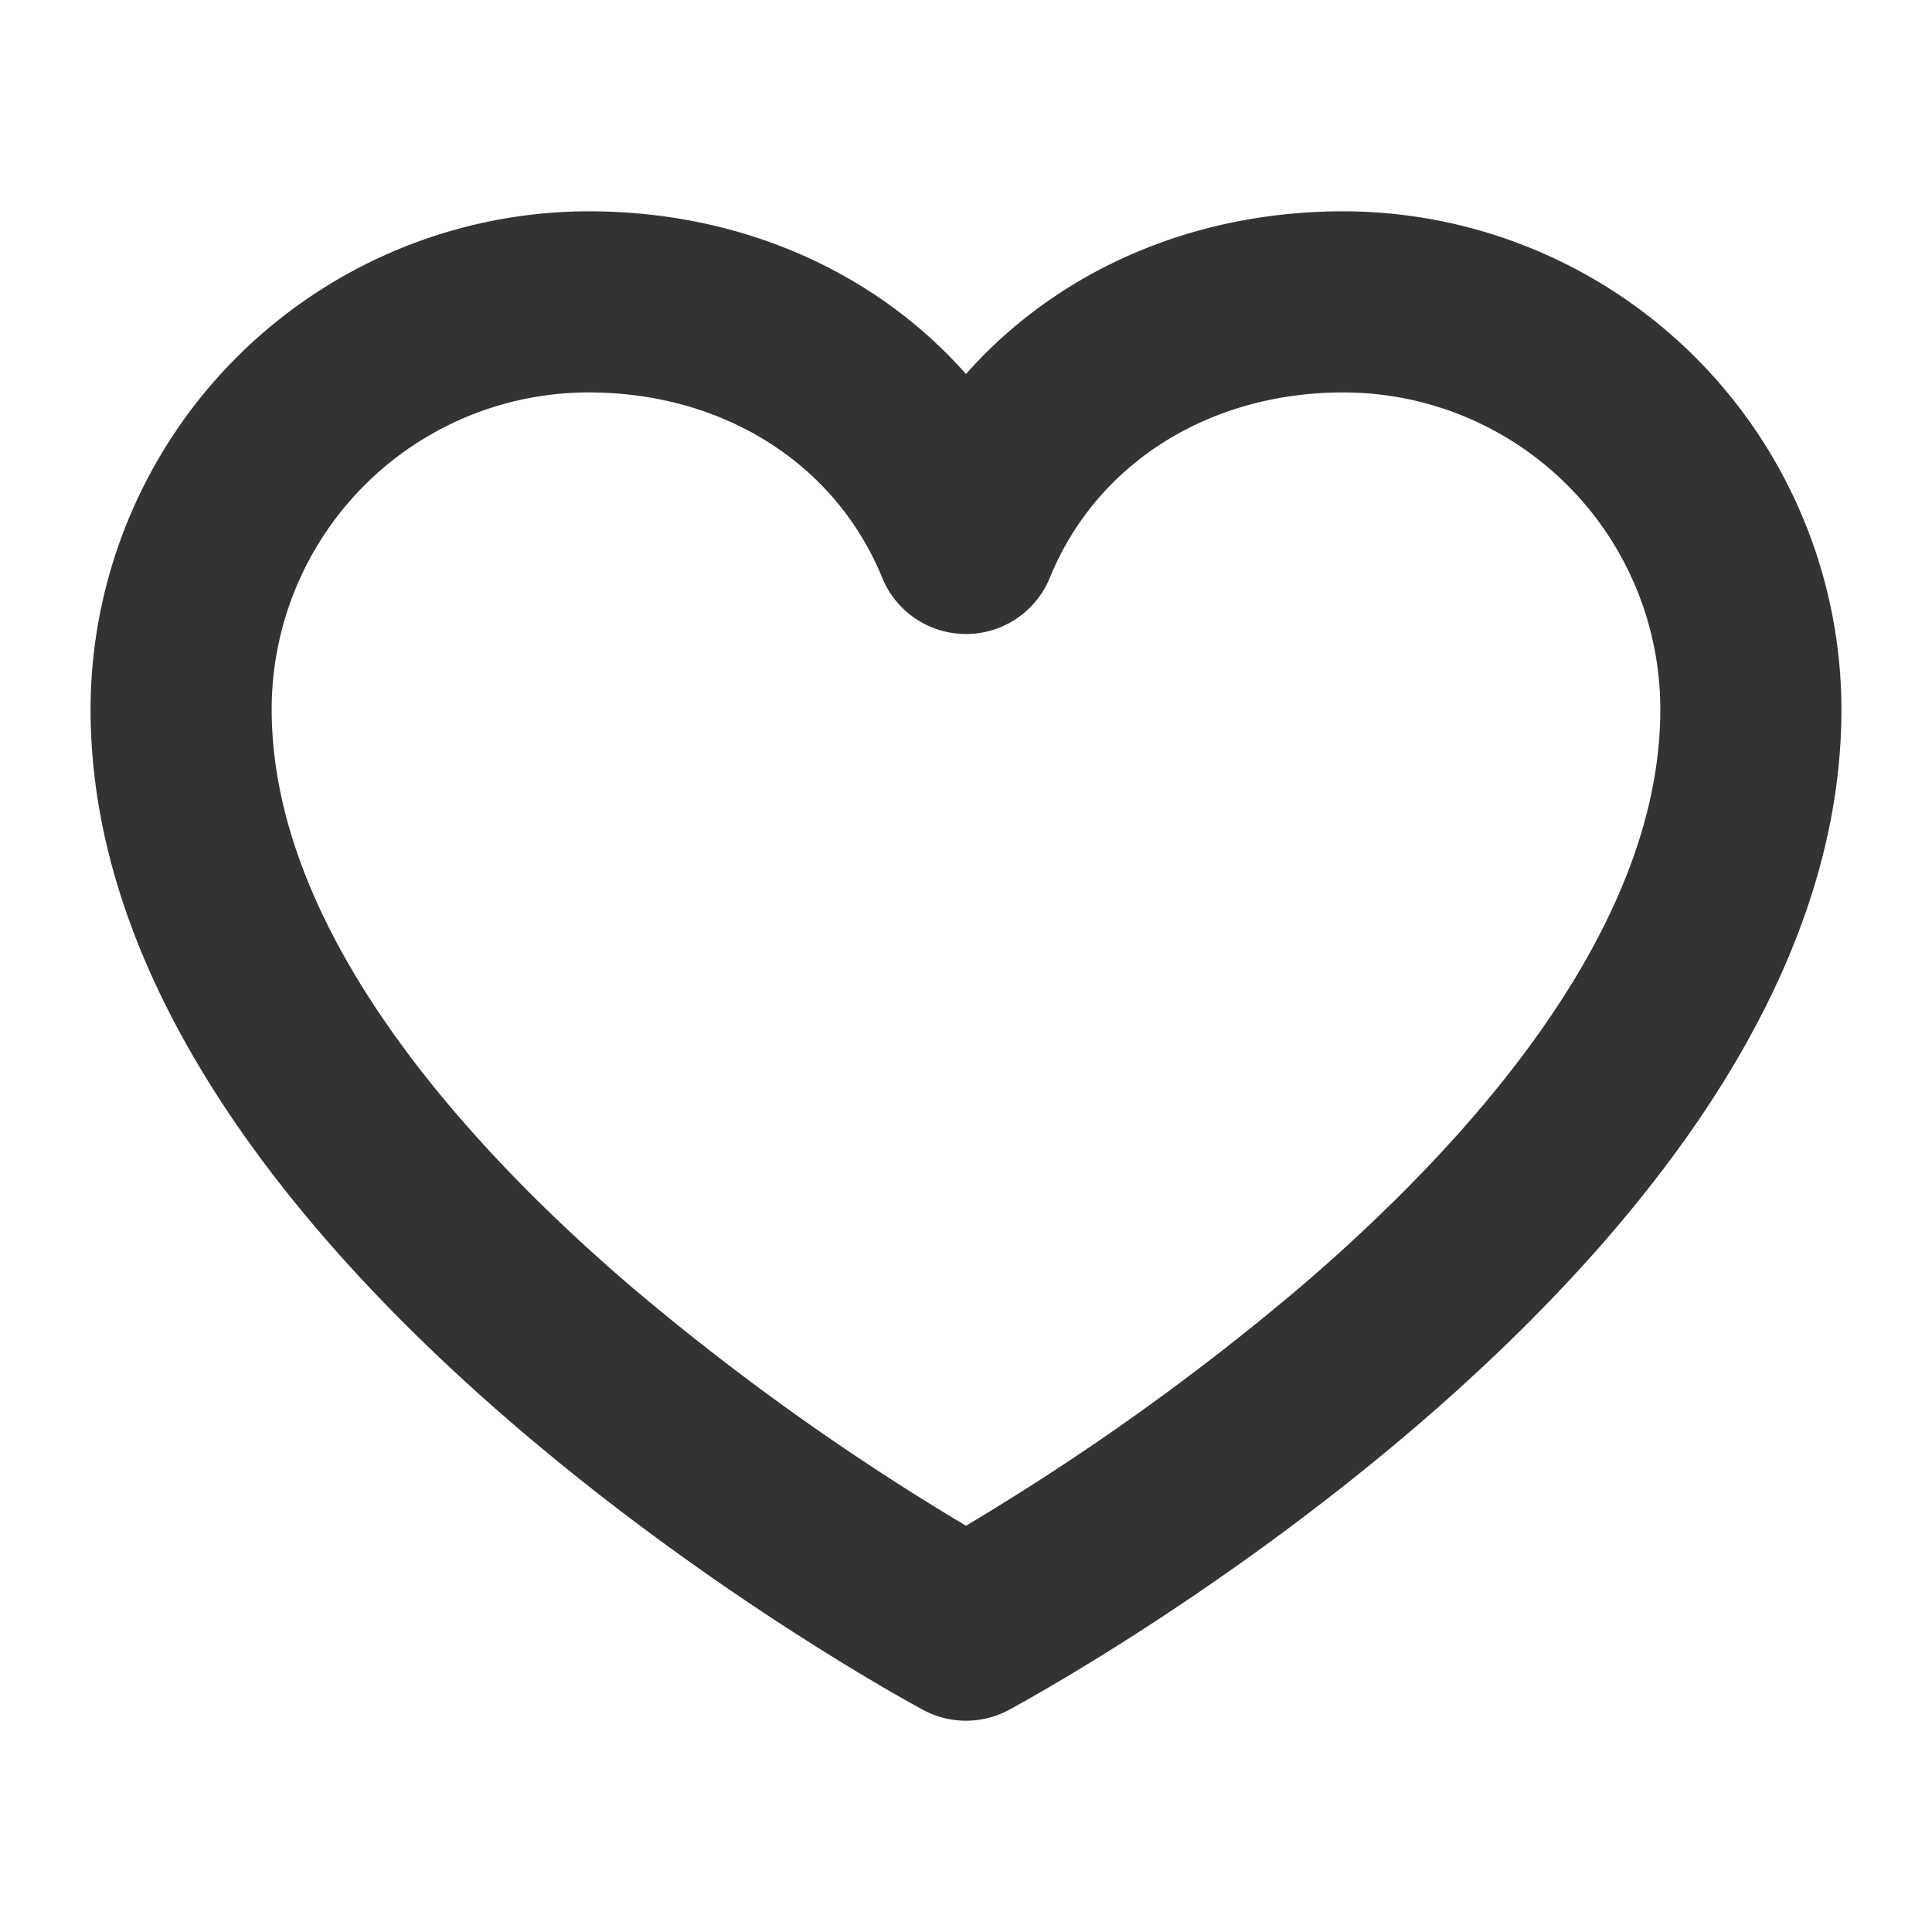 <svg width="24" height="24" fill="none" xmlns="http://www.w3.org/2000/svg"><path d="M16.688 2.625c-1.884 0-3.555.743-4.688 2.021-1.133-1.278-2.804-2.021-4.688-2.021a6.195 6.195 0 00-6.187 6.188c0 6.781 9.92 12.2 10.342 12.428a1.125 1.125 0 001.066 0c.422-.228 10.342-5.647 10.342-12.428a6.195 6.195 0 00-6.188-6.188zm-.515 13.346A30.82 30.82 0 0112 18.953a30.82 30.82 0 01-4.173-2.982c-2.031-1.743-4.452-4.4-4.452-7.159a3.937 3.937 0 013.938-3.937c1.668 0 3.065.881 3.645 2.3a1.125 1.125 0 002.084 0c.58-1.419 1.977-2.3 3.646-2.3a3.937 3.937 0 013.937 3.938c0 2.758-2.42 5.415-4.452 7.158z" fill="#333"/></svg>